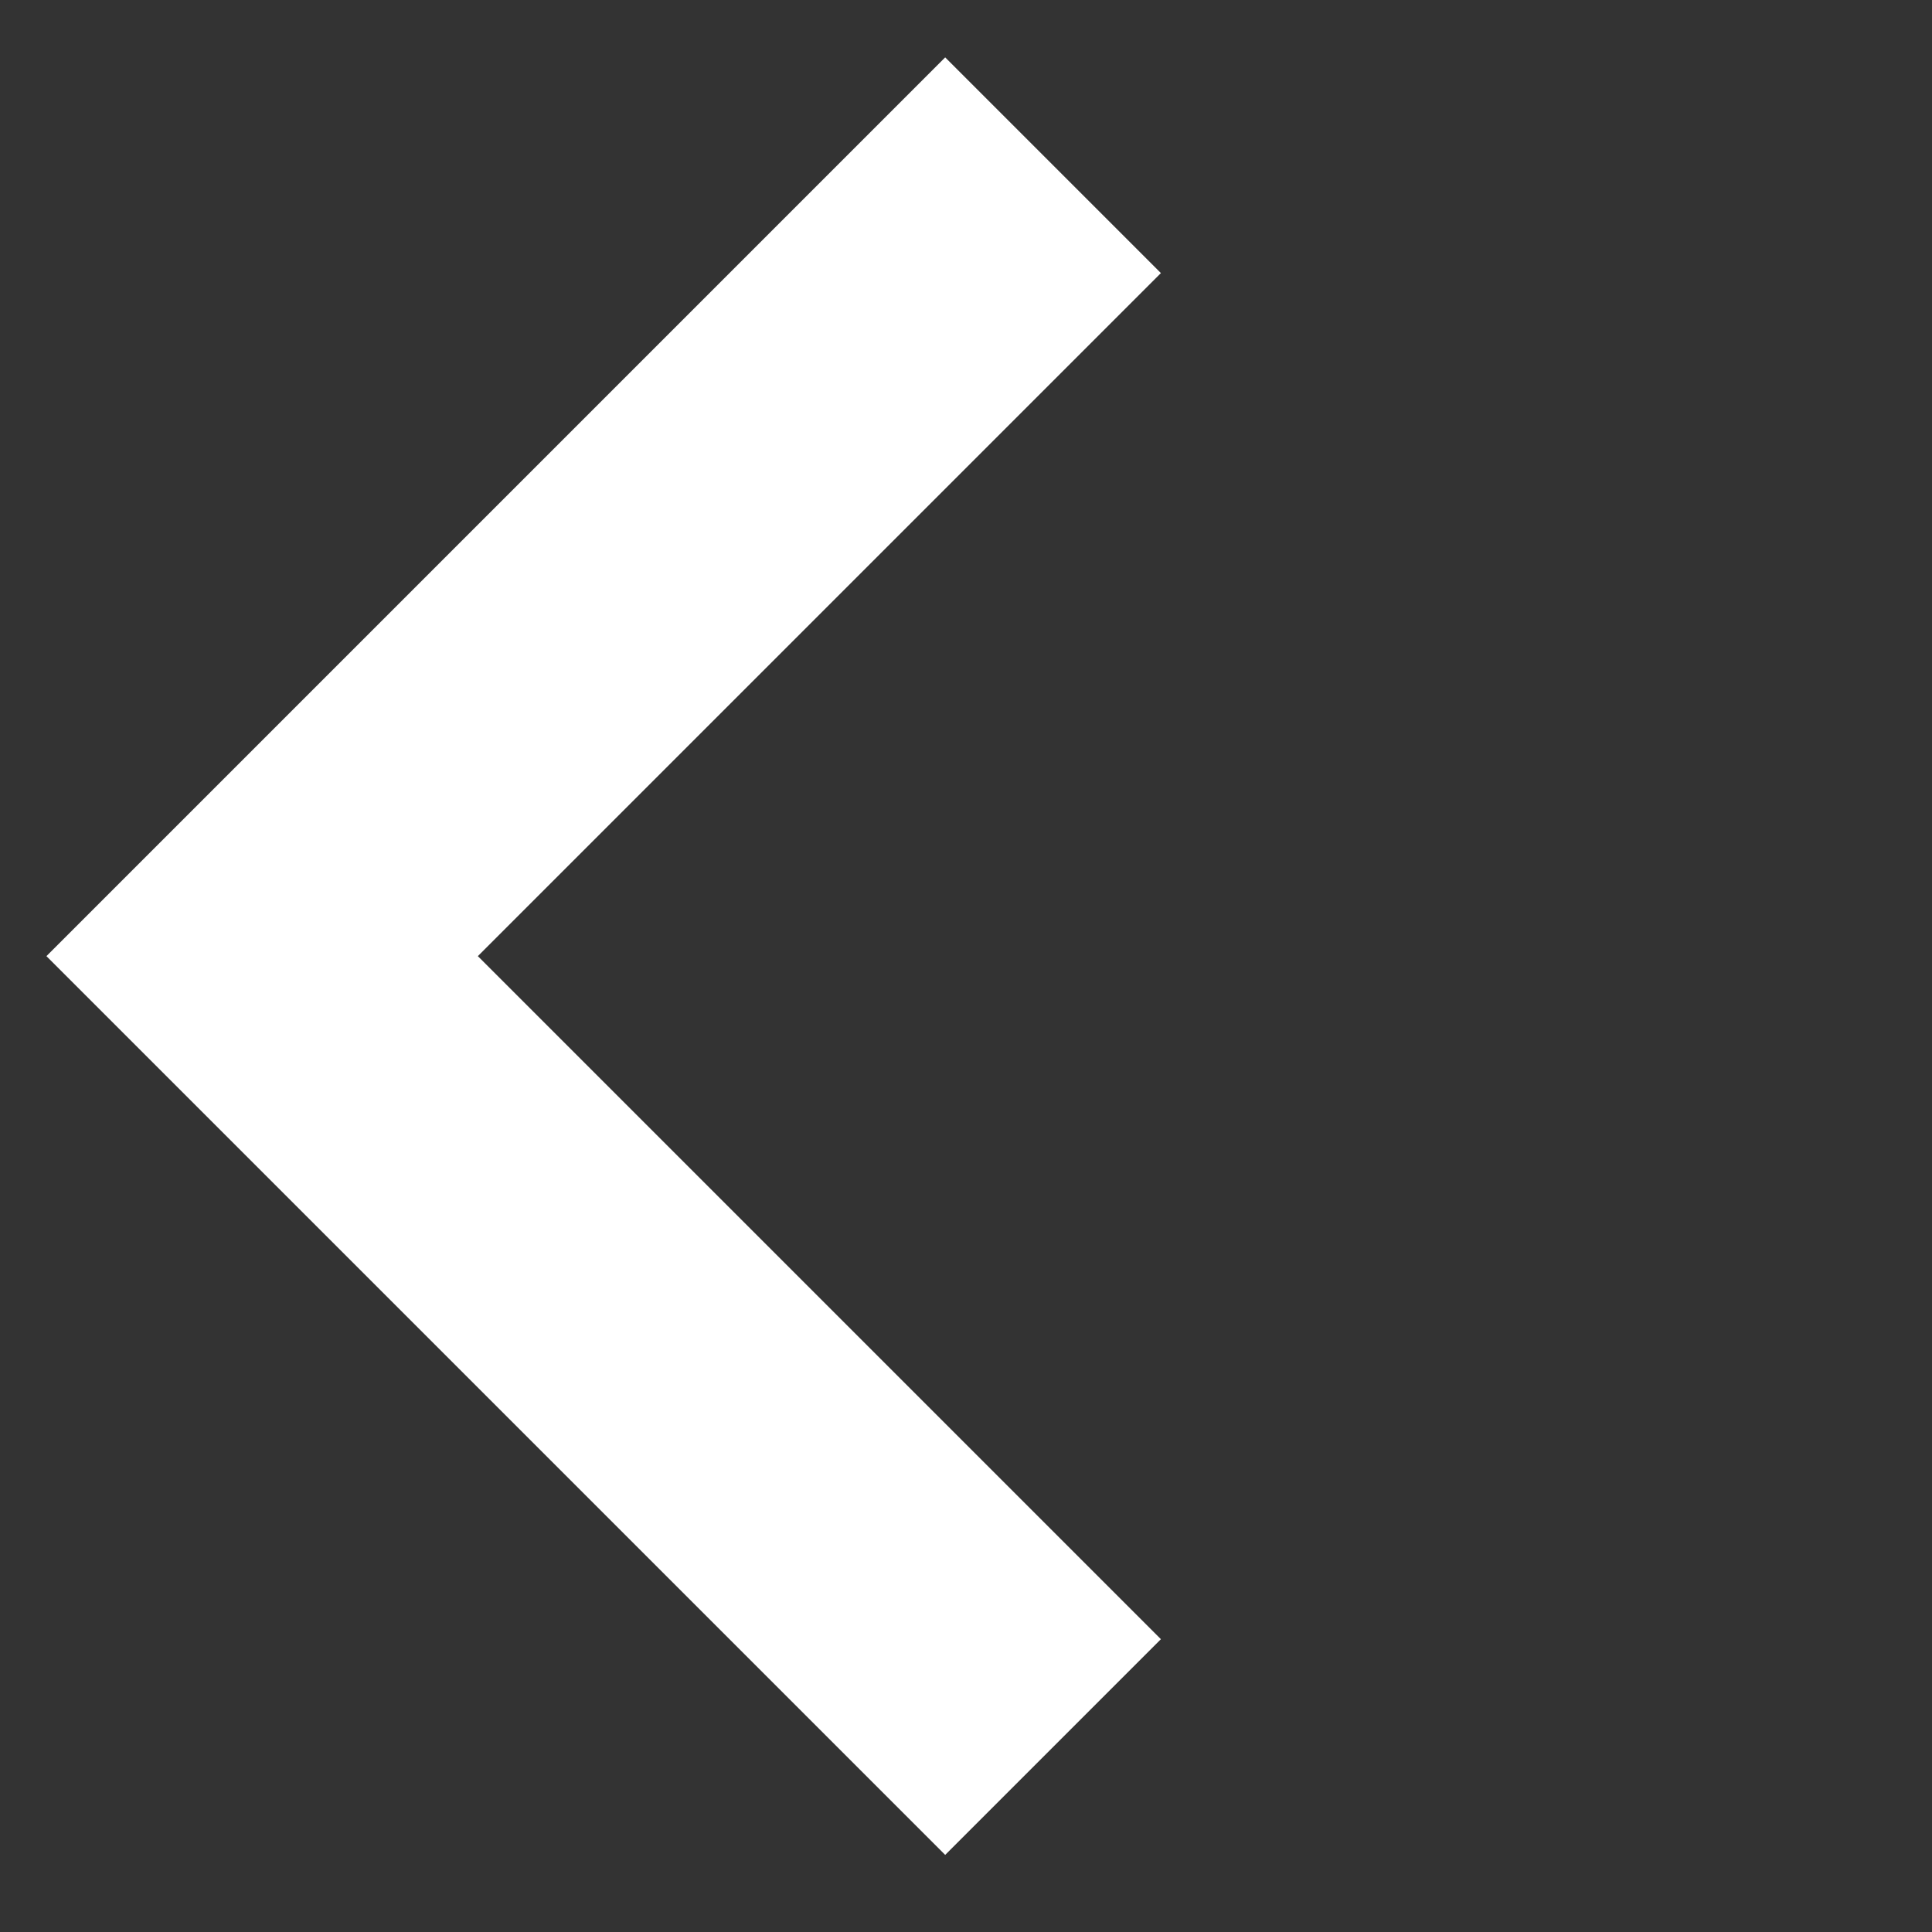 <svg width="19" height="19" viewBox="0 0 19 19" fill="none" xmlns="http://www.w3.org/2000/svg">
<rect x="0" y="0" width="19" height="19" fill="#333333" stroke="none"/>
<path d="M10.356 17.181L2.578 9.403L10.356 1.625" stroke="white" stroke-width="3"/>
</svg>
